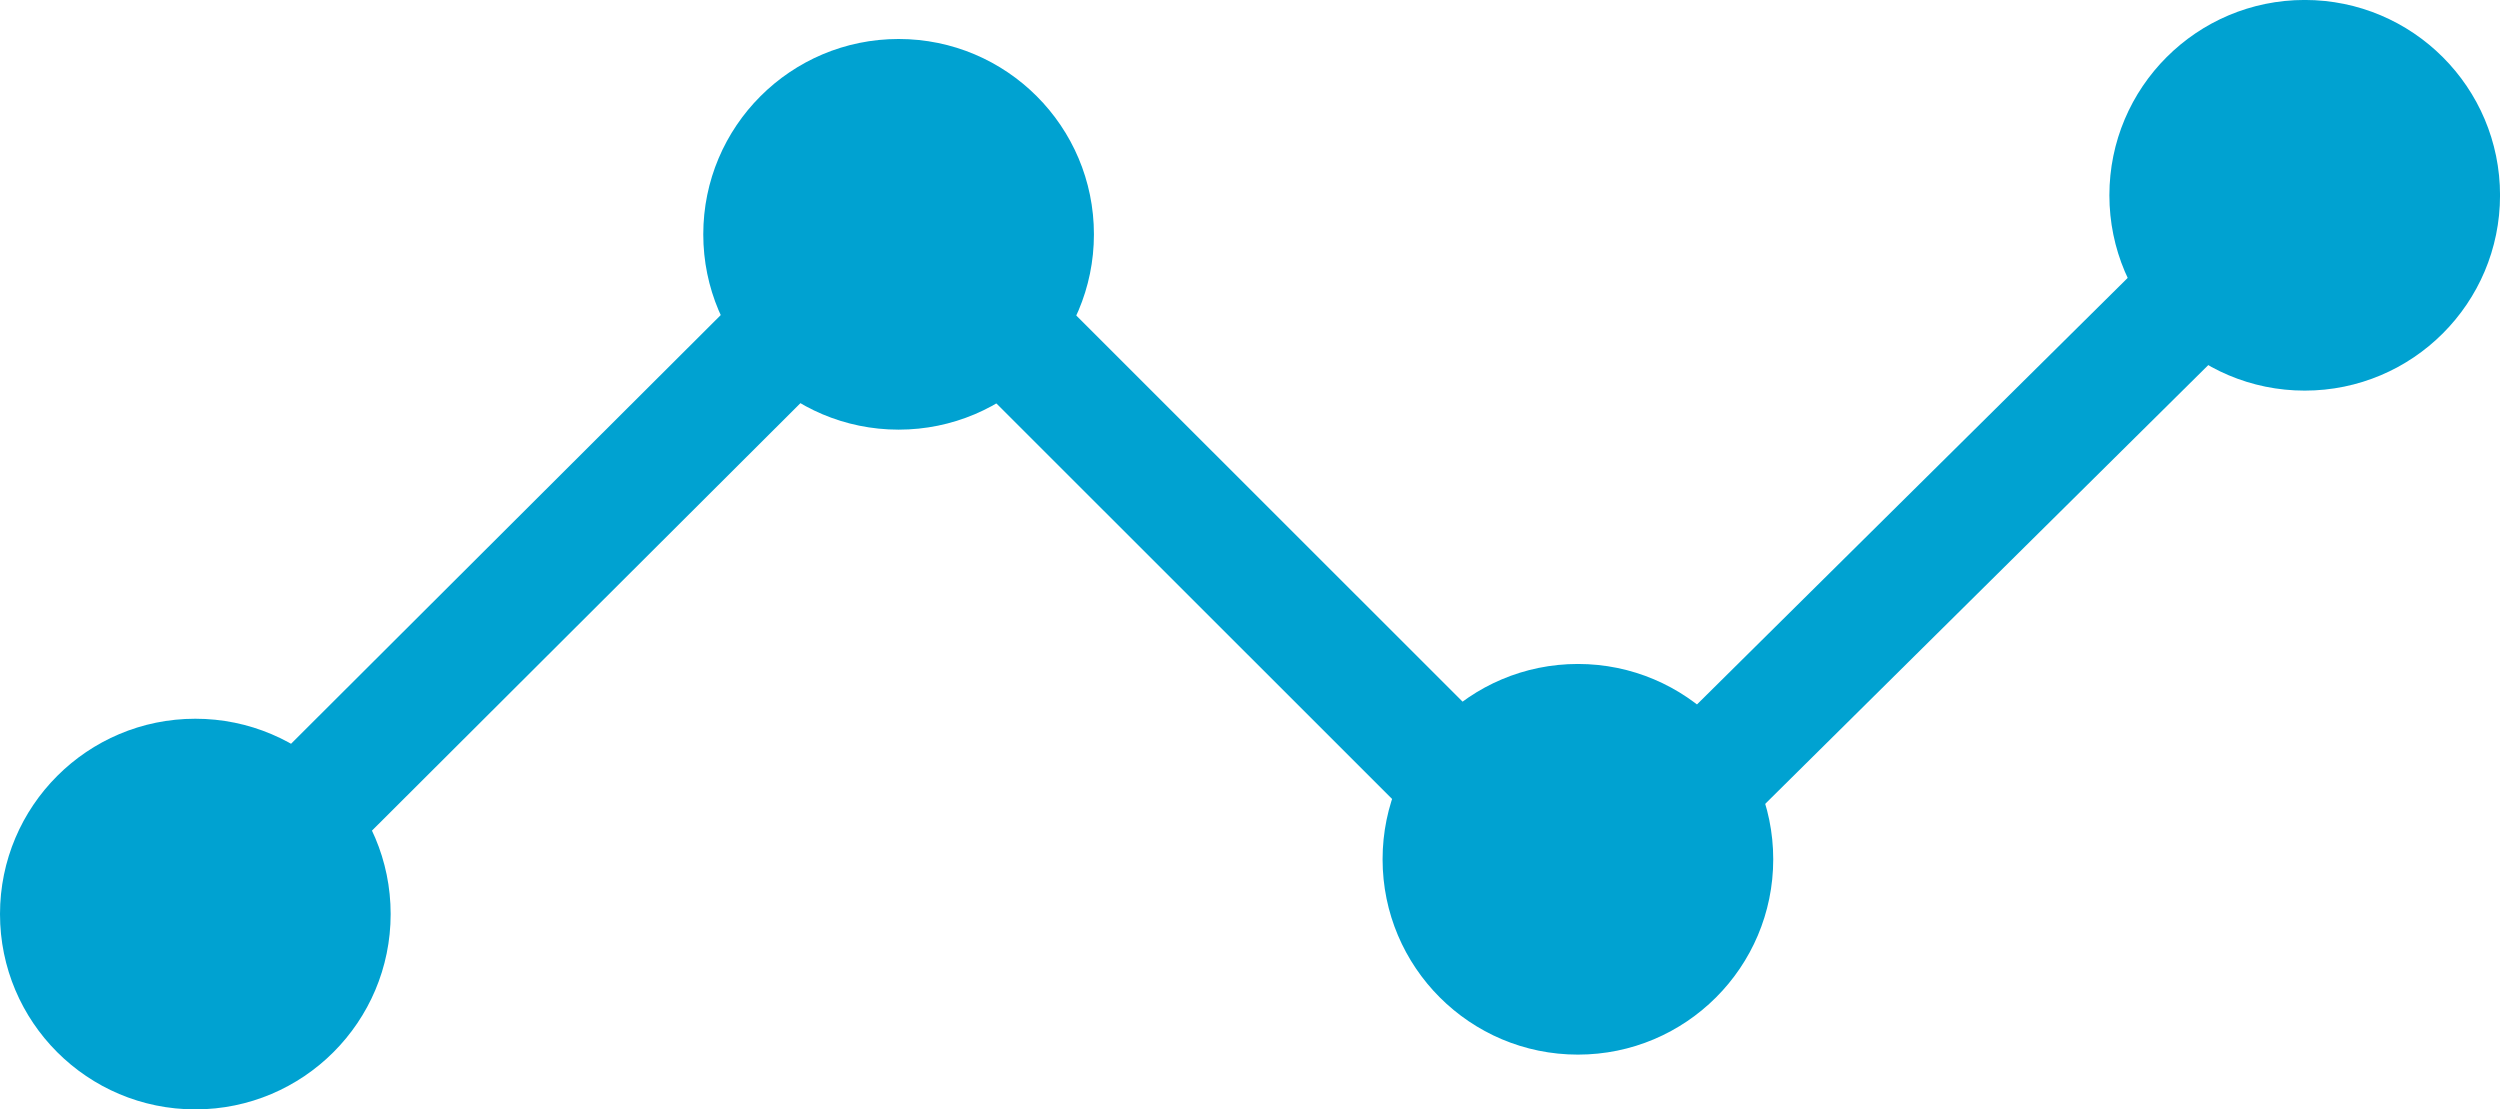 <svg xmlns="http://www.w3.org/2000/svg" width="63.215" height="28.053" viewBox="0 0 63.215 28.053">
    <defs>
        <style>
            .cls-1{fill:none;stroke:#00a2d1;stroke-width:3px}.cls-2{fill:#00a2d1}
        </style>
    </defs>
    <g id="sps_big_icon_acoustic_blue" transform="translate(0 -.001)">
        <path id="Path_163" d="M-19828.543 13204.927l17.869-17.827 17.246 17.238 18.975-18.791" class="cls-1" data-name="Path 163" transform="translate(19833.391 -13181.495)"/>
        <circle id="Ellipse_52" cx="4.939" cy="4.939" r="4.939" class="cls-2" data-name="Ellipse 52" transform="translate(0 18.175)"/>
        <circle id="Ellipse_53" cx="4.939" cy="4.939" r="4.939" class="cls-2" data-name="Ellipse 53" transform="translate(17.783 .987)"/>
        <circle id="Ellipse_54" cx="4.939" cy="4.939" r="4.939" class="cls-2" data-name="Ellipse 54" transform="translate(34.96 16.79)"/>
        <circle id="Ellipse_55" cx="4.939" cy="4.939" r="4.939" class="cls-2" data-name="Ellipse 55" transform="translate(53.338)"/>
    </g>
</svg>
